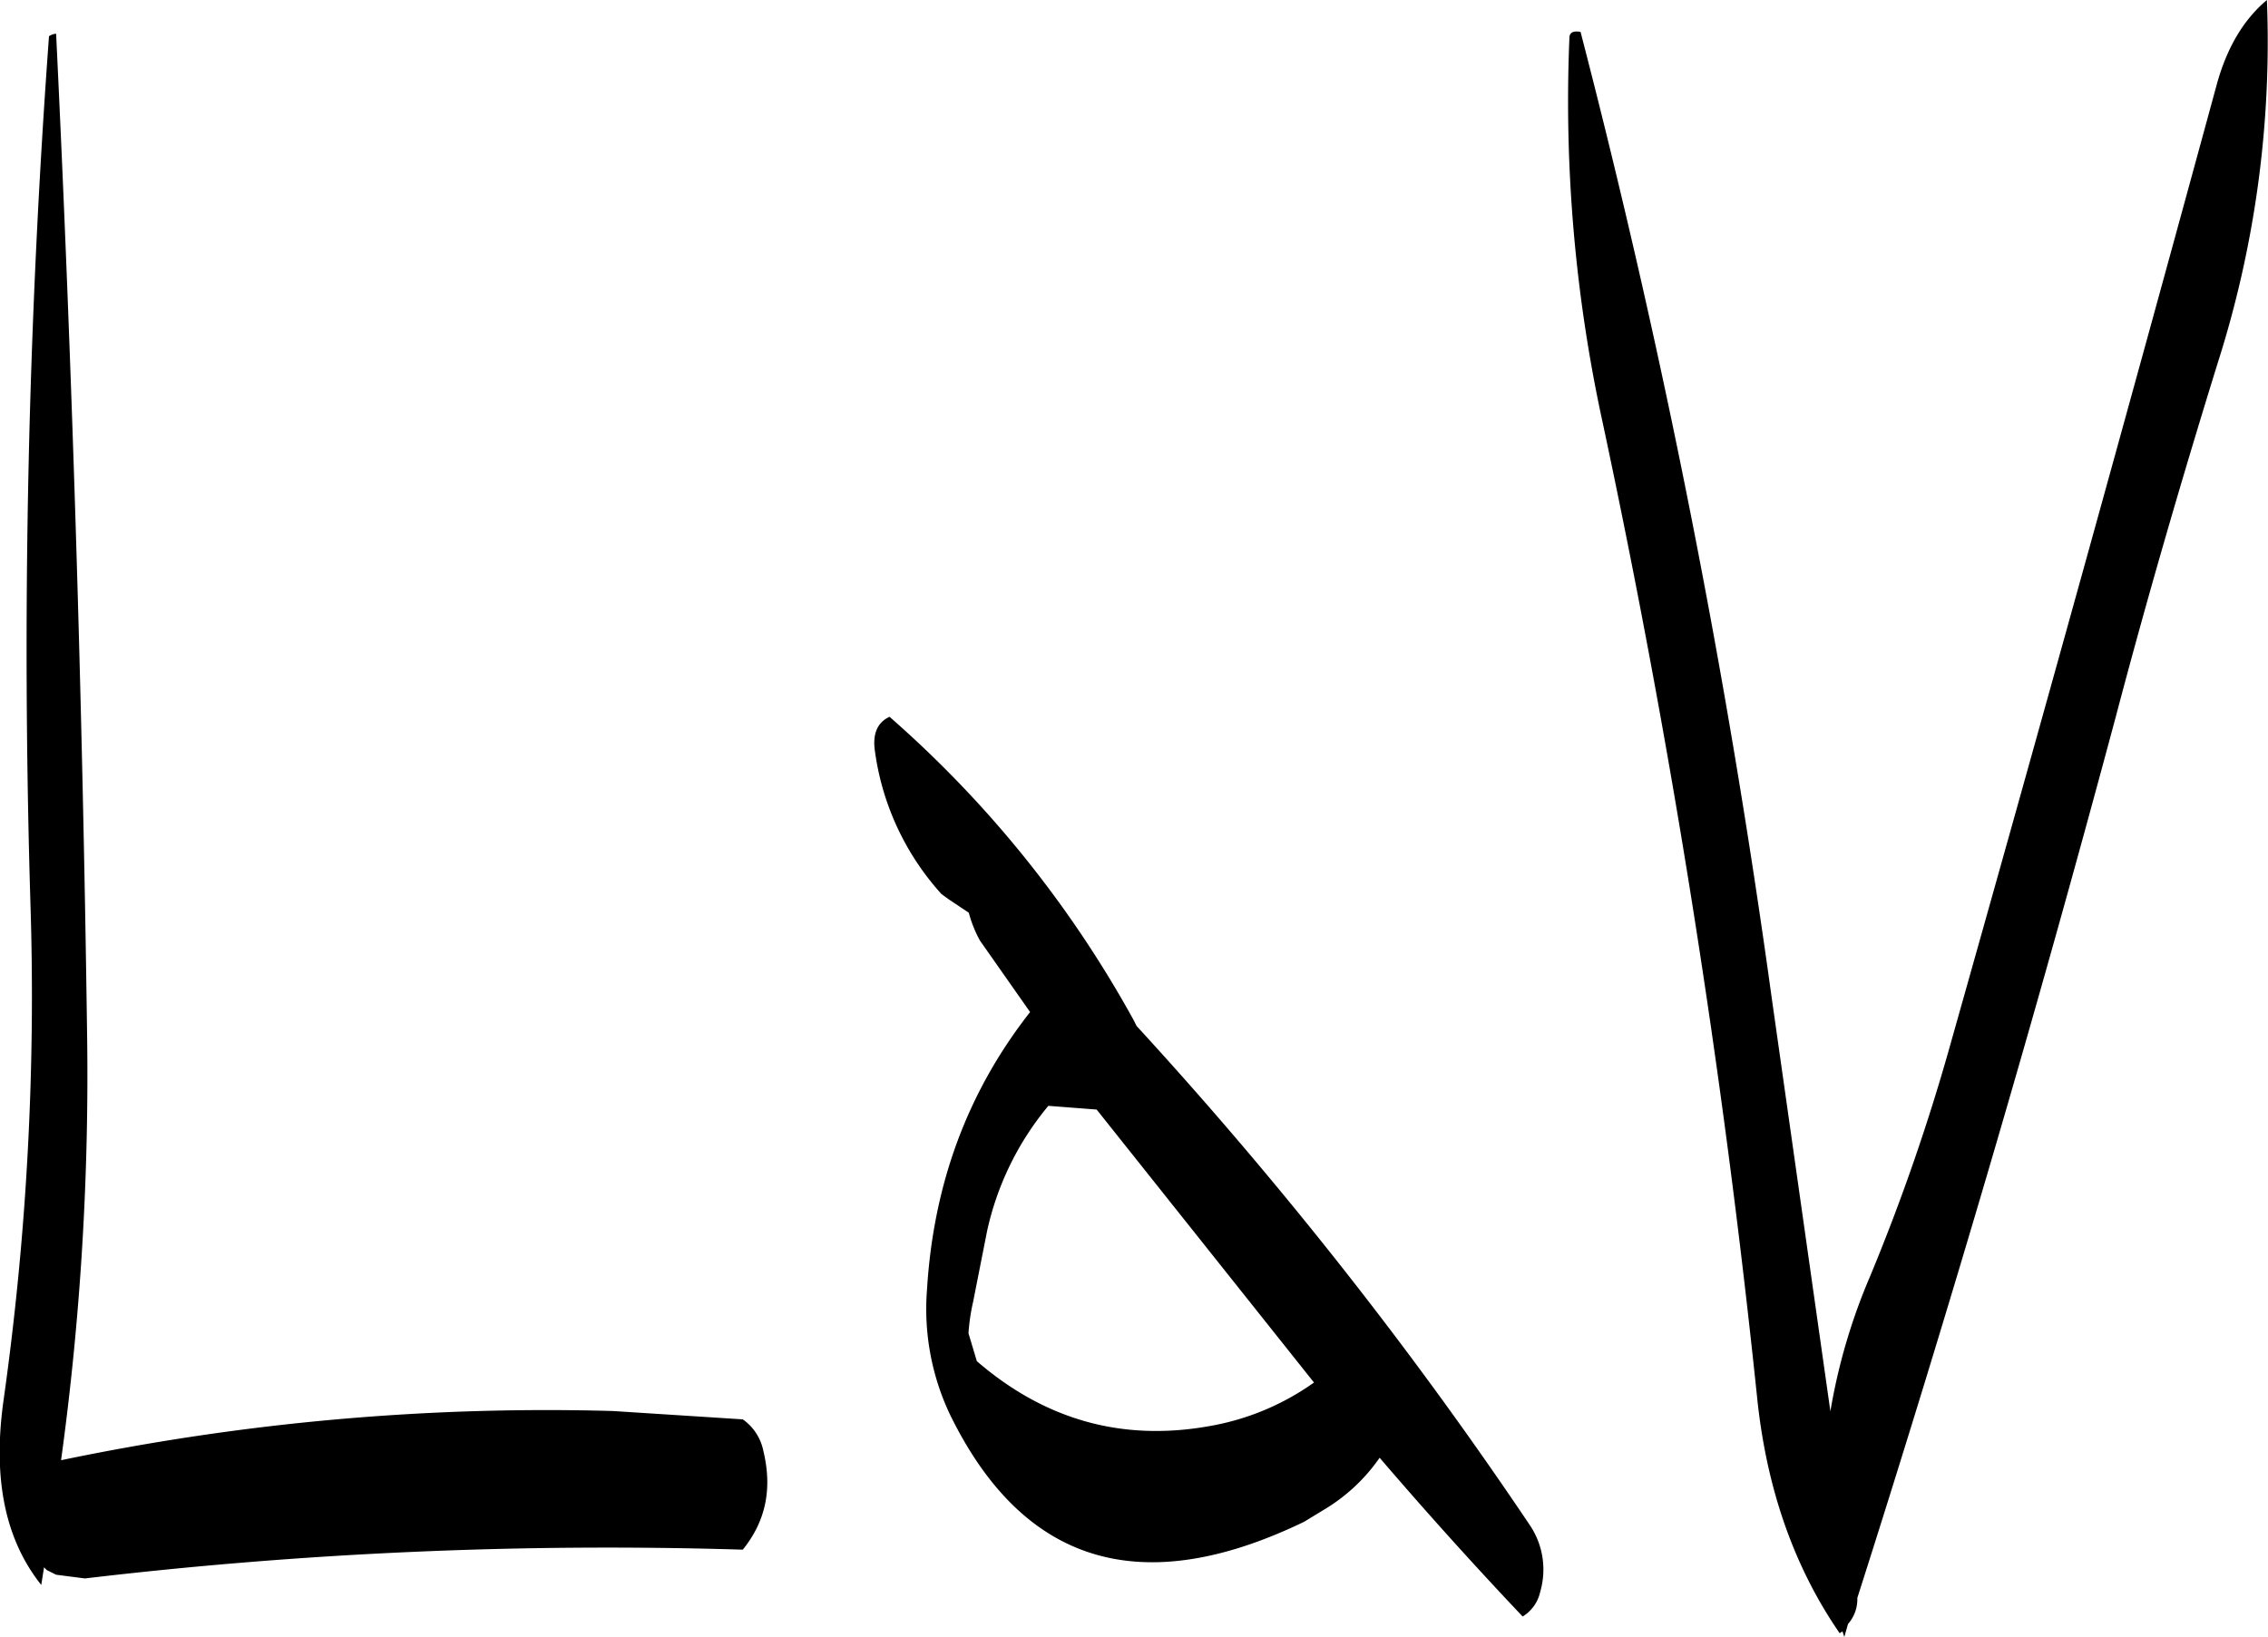 <svg id="Layer_1" data-name="Layer 1" xmlns="http://www.w3.org/2000/svg" viewBox="0 0 293.03 211.56"><defs><style>.cls-1{fill-rule:evenodd;}</style></defs><path class="cls-1" d="M296.28,337.92l28.08,35.28a33,33,0,0,1-13.56,5.64c-11.28,2-21.24-.84-30-8.4l-1.08-3.6a25.79,25.79,0,0,1,.6-4.08l1.8-9.12a37.93,37.93,0,0,1,7.92-16.2ZM160.92,199.2a1086.67,1086.67,0,0,0-2.4,112A374,374,0,0,1,155,375.84c-1.32,9.84.24,17.64,4.92,23.52l.36-2.28.36.36,1.2.6,3.72.48a573.88,573.88,0,0,1,85-3.72c3-3.72,3.84-7.92,2.64-12.84a6.53,6.53,0,0,0-2.64-4l-3.72-.24-13.08-.84a306.78,306.78,0,0,0-71.28,6.36A365.4,365.4,0,0,0,165.84,328q-.9-65-4-129.12A1.89,1.89,0,0,0,160.92,199.2ZM352.2,391.56a544.59,544.59,0,0,0-50.76-64.44l-.36-.72a144.67,144.67,0,0,0-31.56-39.24c-1.56.72-2.16,2.16-1.92,4.2a34.45,34.45,0,0,0,8.64,18.72l1,.72,2.52,1.68a16.11,16.11,0,0,0,1.44,3.6l6.48,9.24c-8,10.2-12.48,22.08-13.32,35.88a31.85,31.85,0,0,0,3,16.2q14.22,29,45.72,13.8l2.76-1.68a23.12,23.12,0,0,0,7-6.6c6,7,12.12,13.8,18.48,20.52a5,5,0,0,0,2.28-3.24A10.27,10.27,0,0,0,352.2,391.56Zm5.16-192.12a195.25,195.25,0,0,0,4.32,49.8A1197.31,1197.31,0,0,1,381.6,375c1.2,11.88,4.8,22.08,10.68,30.6l.36-.24.24.72.48-1.68a4.82,4.82,0,0,0,1.2-3.36q17.82-55.8,33.36-113.76c4.08-15.48,8.52-30.72,13.2-45.84a136.64,136.64,0,0,0,6.36-46.92c-3,2.52-5.16,6.12-6.48,10.92q-16.92,62.1-34.32,123.72a264.51,264.51,0,0,1-10.44,30.24,76.26,76.26,0,0,0-5.16,17.52l-7.56-53.28a1086.57,1086.57,0,0,0-24.72-125C357.84,198.48,357.36,198.72,357.36,199.44Z" transform="translate(-154.59 -194.52)"/></svg>